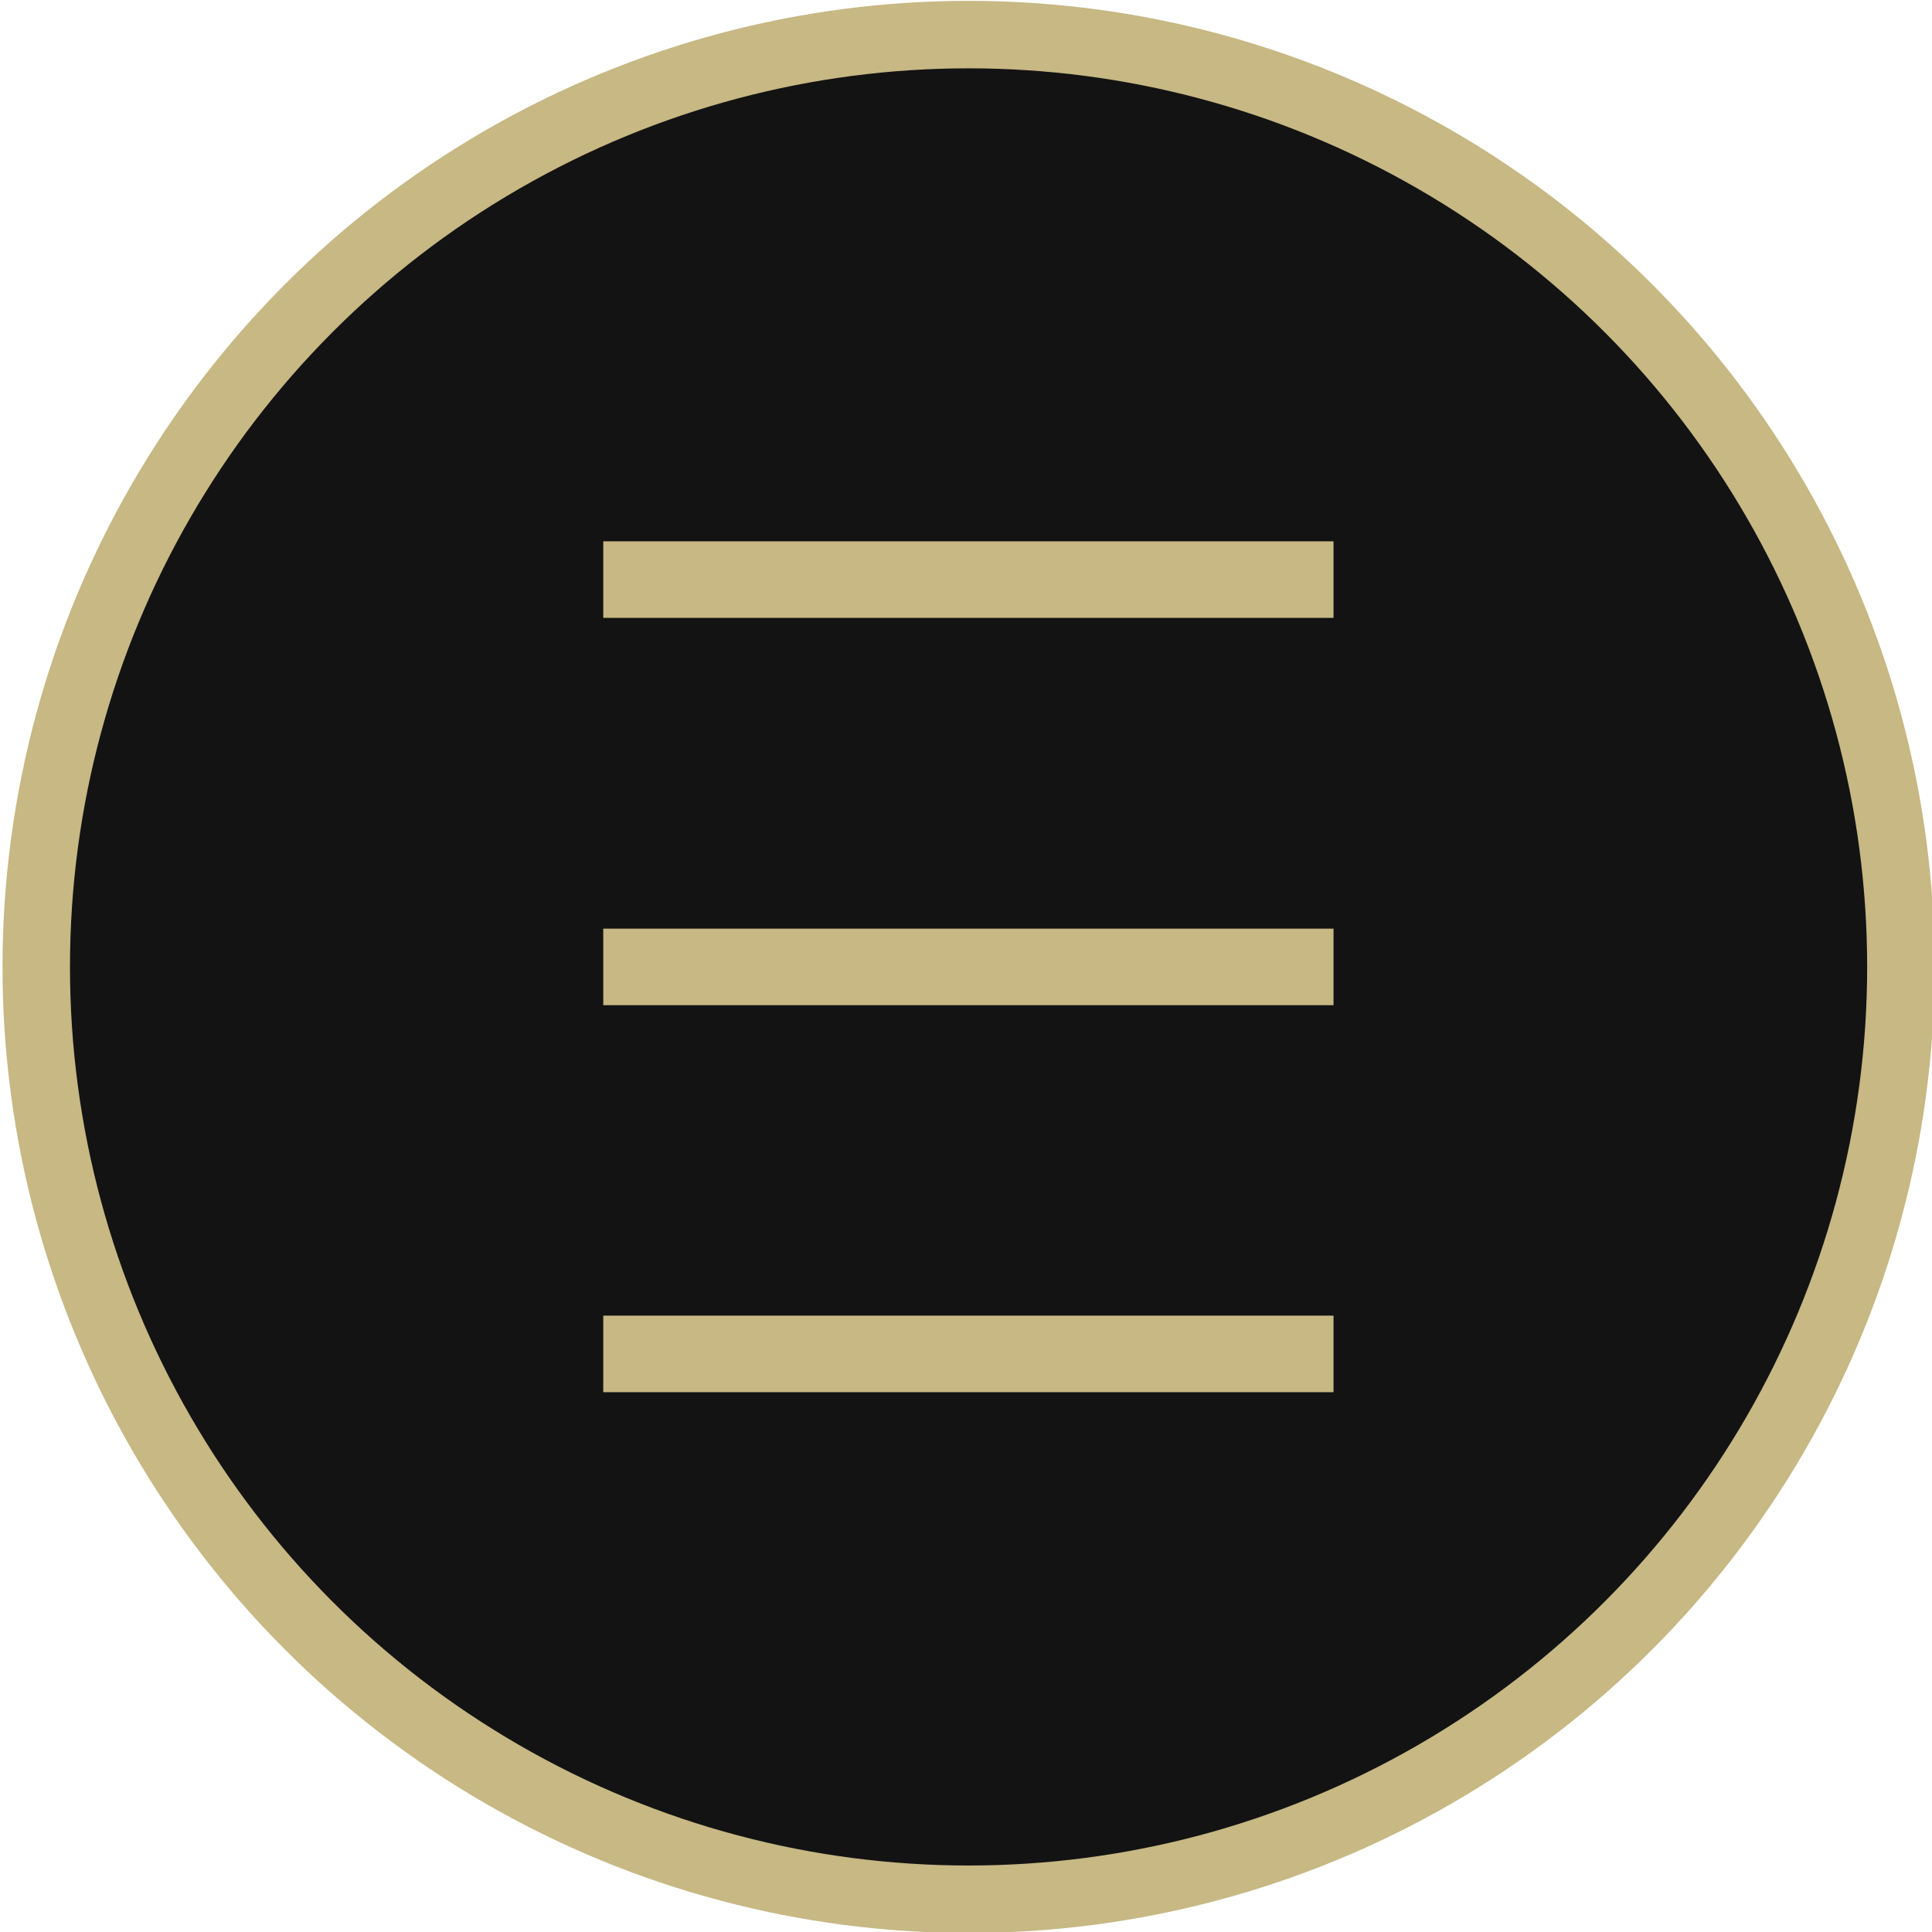 <?xml version="1.0" encoding="UTF-8" standalone="no"?>
<!-- Created with Inkscape (http://www.inkscape.org/) -->

<svg
   width="7.566mm"
   height="7.566mm"
   viewBox="0 0 7.566 7.566"
   version="1.1"
   id="svg5018"
   xml:space="preserve"
   inkscape:version="1.2.2 (b0a8486541, 2022-12-01)"
   sodipodi:docname="DemoDesign.svg"
   xmlns:inkscape="http://www.inkscape.org/namespaces/inkscape"
   xmlns:sodipodi="http://sodipodi.sourceforge.net/DTD/sodipodi-0.dtd"
   xmlns="http://www.w3.org/2000/svg"
   xmlns:svg="http://www.w3.org/2000/svg"><sodipodi:namedview
     id="namedview5020"
     pagecolor="#ffffff"
     bordercolor="#000000"
     borderopacity="0.25"
     inkscape:showpageshadow="2"
     inkscape:pageopacity="0.0"
     inkscape:pagecheckerboard="0"
     inkscape:deskcolor="#d1d1d1"
     inkscape:document-units="mm"
     showgrid="false"
     showguides="false"
     inkscape:zoom="6.5536156"
     inkscape:cx="39.062407"
     inkscape:cy="40.893458"
     inkscape:window-width="974"
     inkscape:window-height="1179"
     inkscape:window-x="0"
     inkscape:window-y="0"
     inkscape:window-maximized="1"
     inkscape:current-layer="layer2" /><defs
     id="defs5015" /><g
     id="g7554"
     transform="matrix(1.369,0,0,1.369,-64.557,-23.117)"
     inkscape:label="Base"><g
       inkscape:groupmode="layer"
       id="layer2"
       inkscape:label="Portrait"><circle
         style="fill:#131313;fill-opacity:1;stroke:#c7b884;stroke-width:0.193;stroke-opacity:1"
         id="circle55364"
         cx="49.927"
         cy="19.652"
         r="2.667" /><path
         style="opacity:1;fill:none;fill-opacity:1;stroke:#c7b884;stroke-width:0.219;stroke-dasharray:none;stroke-opacity:1"
         d="m 48.882,18.544 h 2.089"
         id="path55366" /><path
         style="opacity:1;fill:none;fill-opacity:1;stroke:#c7b884;stroke-width:0.219;stroke-dasharray:none;stroke-opacity:1"
         d="m 48.882,19.652 h 2.089"
         id="path55368"
         inkscape:export-filename="menu.svg"
         inkscape:export-xdpi="973.57263"
         inkscape:export-ydpi="973.57263" /><path
         style="opacity:1;fill:none;fill-opacity:1;stroke:#c7b884;stroke-width:0.219;stroke-dasharray:none;stroke-opacity:1"
         d="m 48.882,20.759 h 2.089"
         id="path55370" /></g></g></svg>
